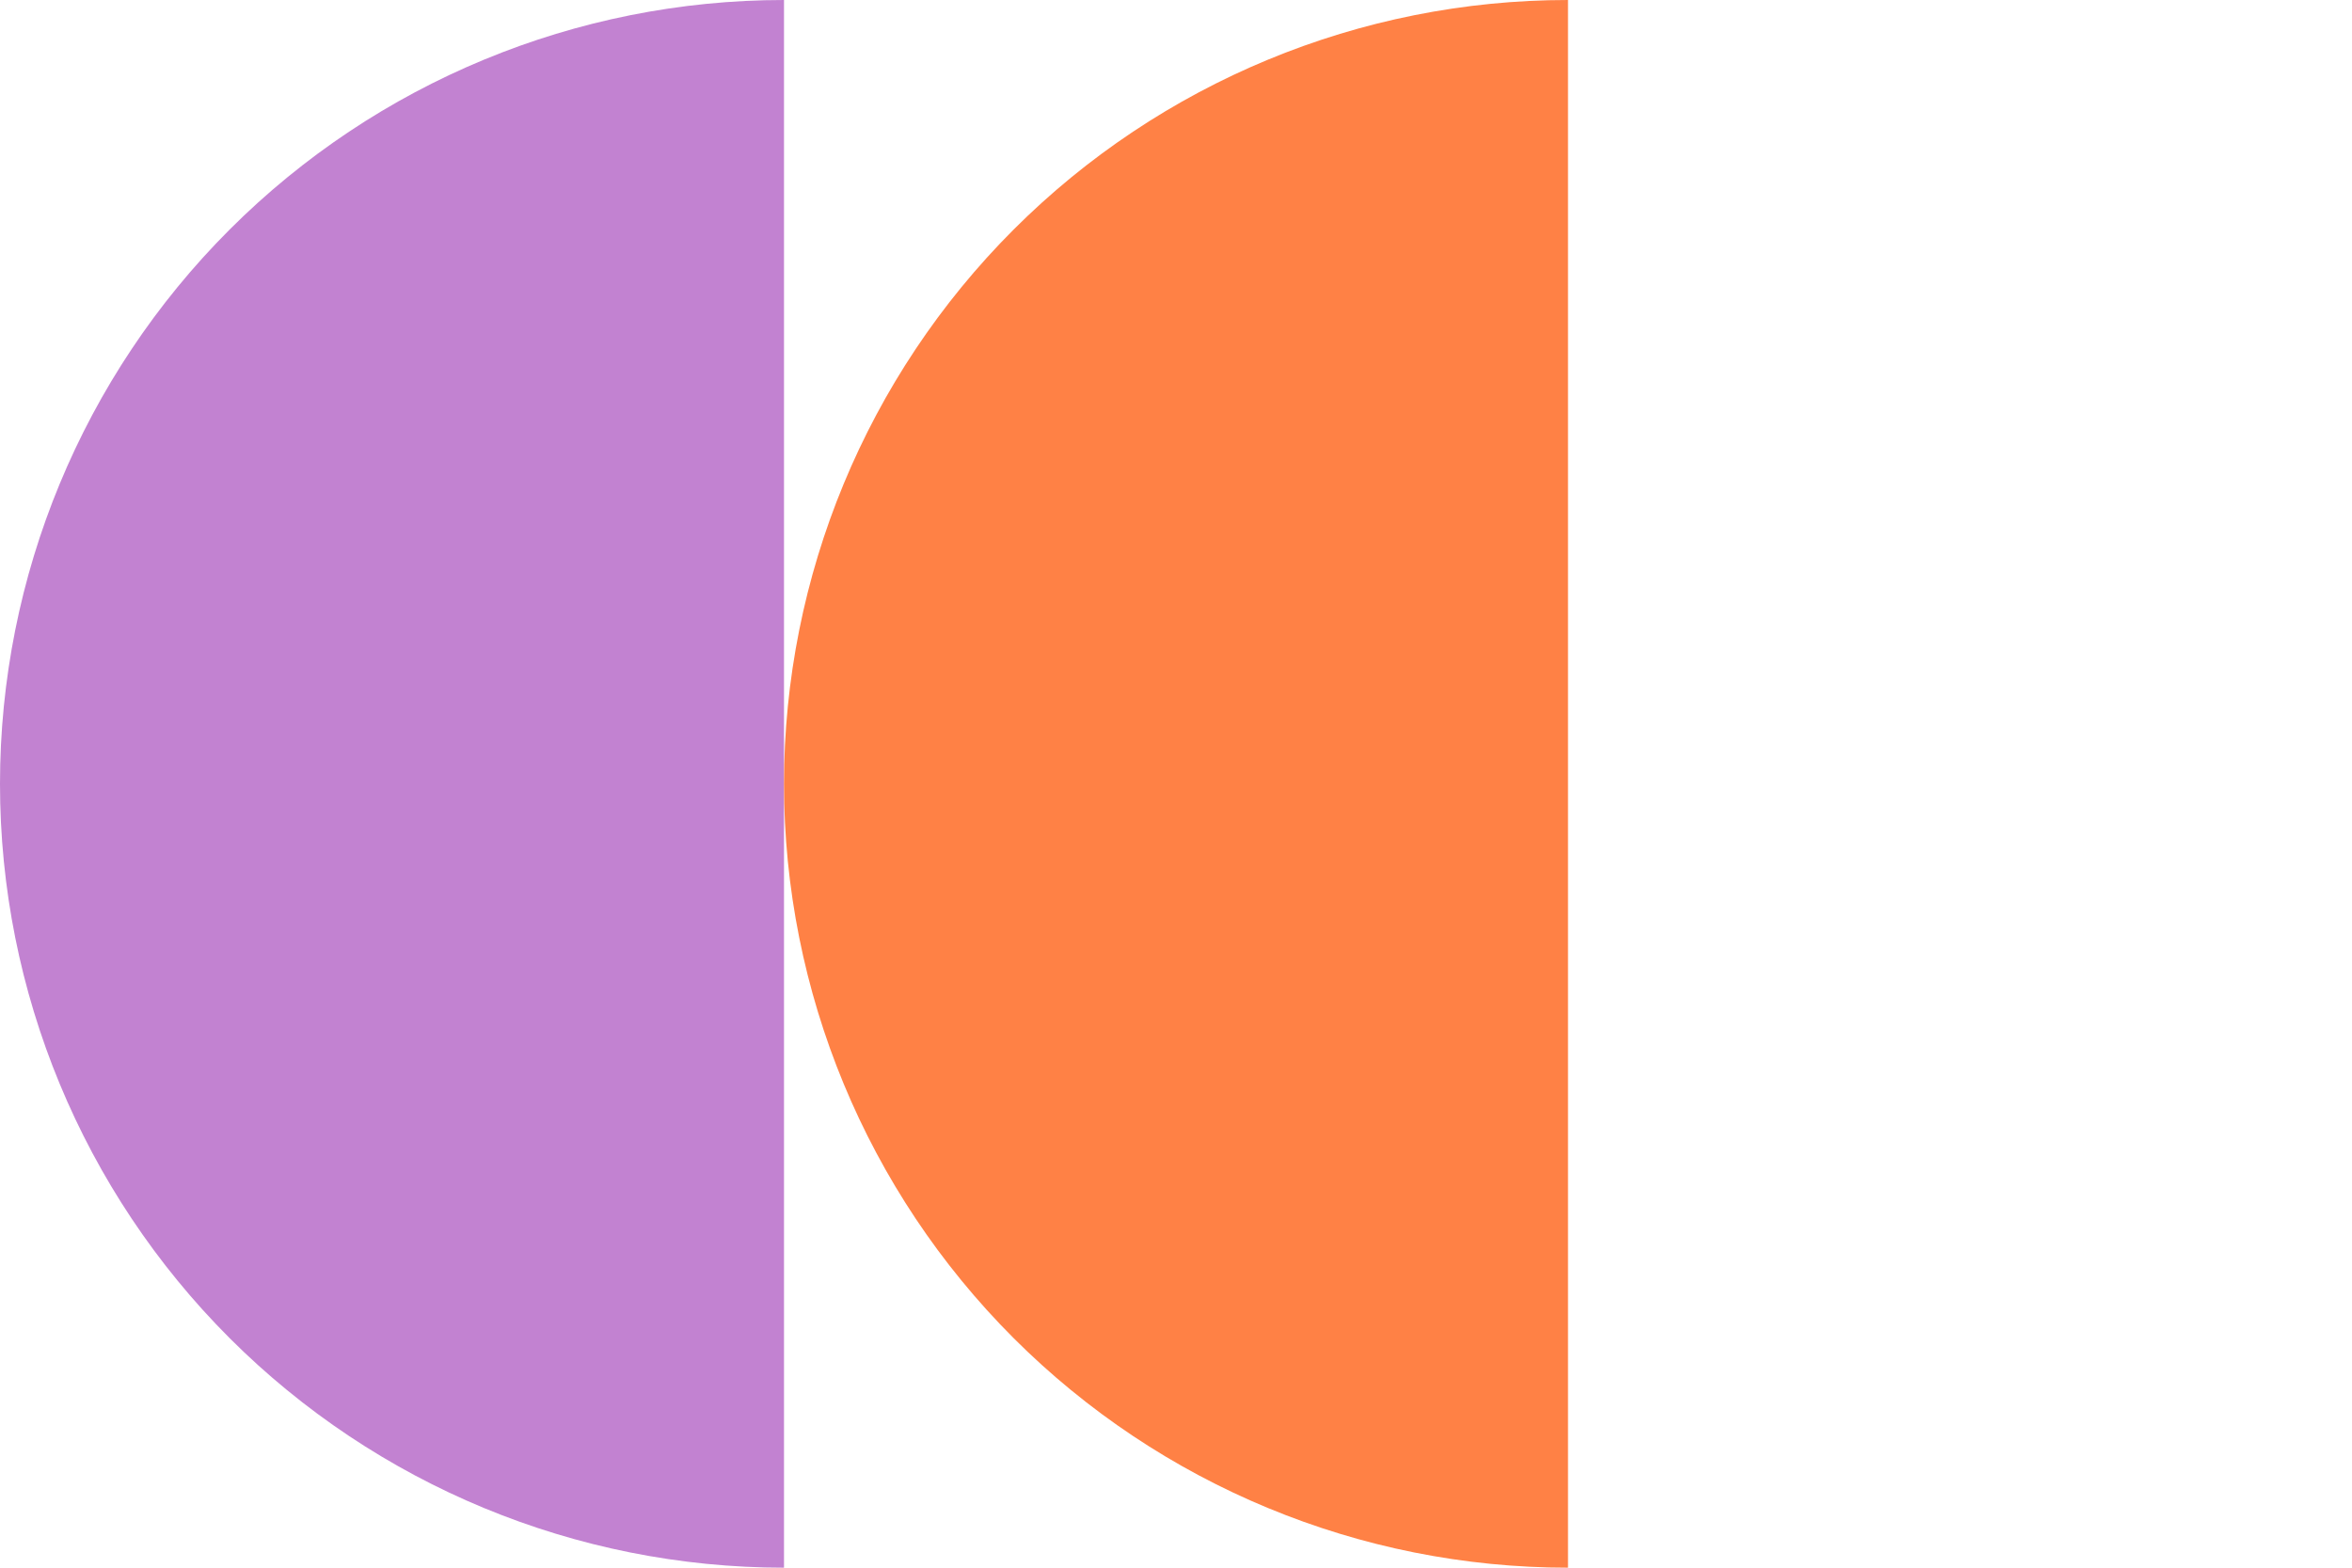 <svg width="48" height="32" viewBox="0 0 48 32" fill="none" xmlns="http://www.w3.org/2000/svg">
<g id="Group 197">
<path id="Ellipse 13" d="M16 32C11.757 32 7.687 30.314 4.686 27.314C1.686 24.313 -8.8487e-07 20.244 -6.99382e-07 16C-5.13895e-07 11.757 1.686 7.687 4.686 4.686C7.687 1.686 11.757 -2.44125e-07 16 -6.99382e-07L16 16L16 32Z" fill="#C282D1"/>
<path id="Ellipse 14" d="M32 32C27.756 32 23.687 30.314 20.686 27.314C17.686 24.313 16 20.244 16 16C16 11.757 17.686 7.687 20.686 4.686C23.687 1.686 27.756 -2.44125e-07 32 -6.99382e-07L32 16L32 32Z" fill="#FF8145"/>
</g>
</svg>
